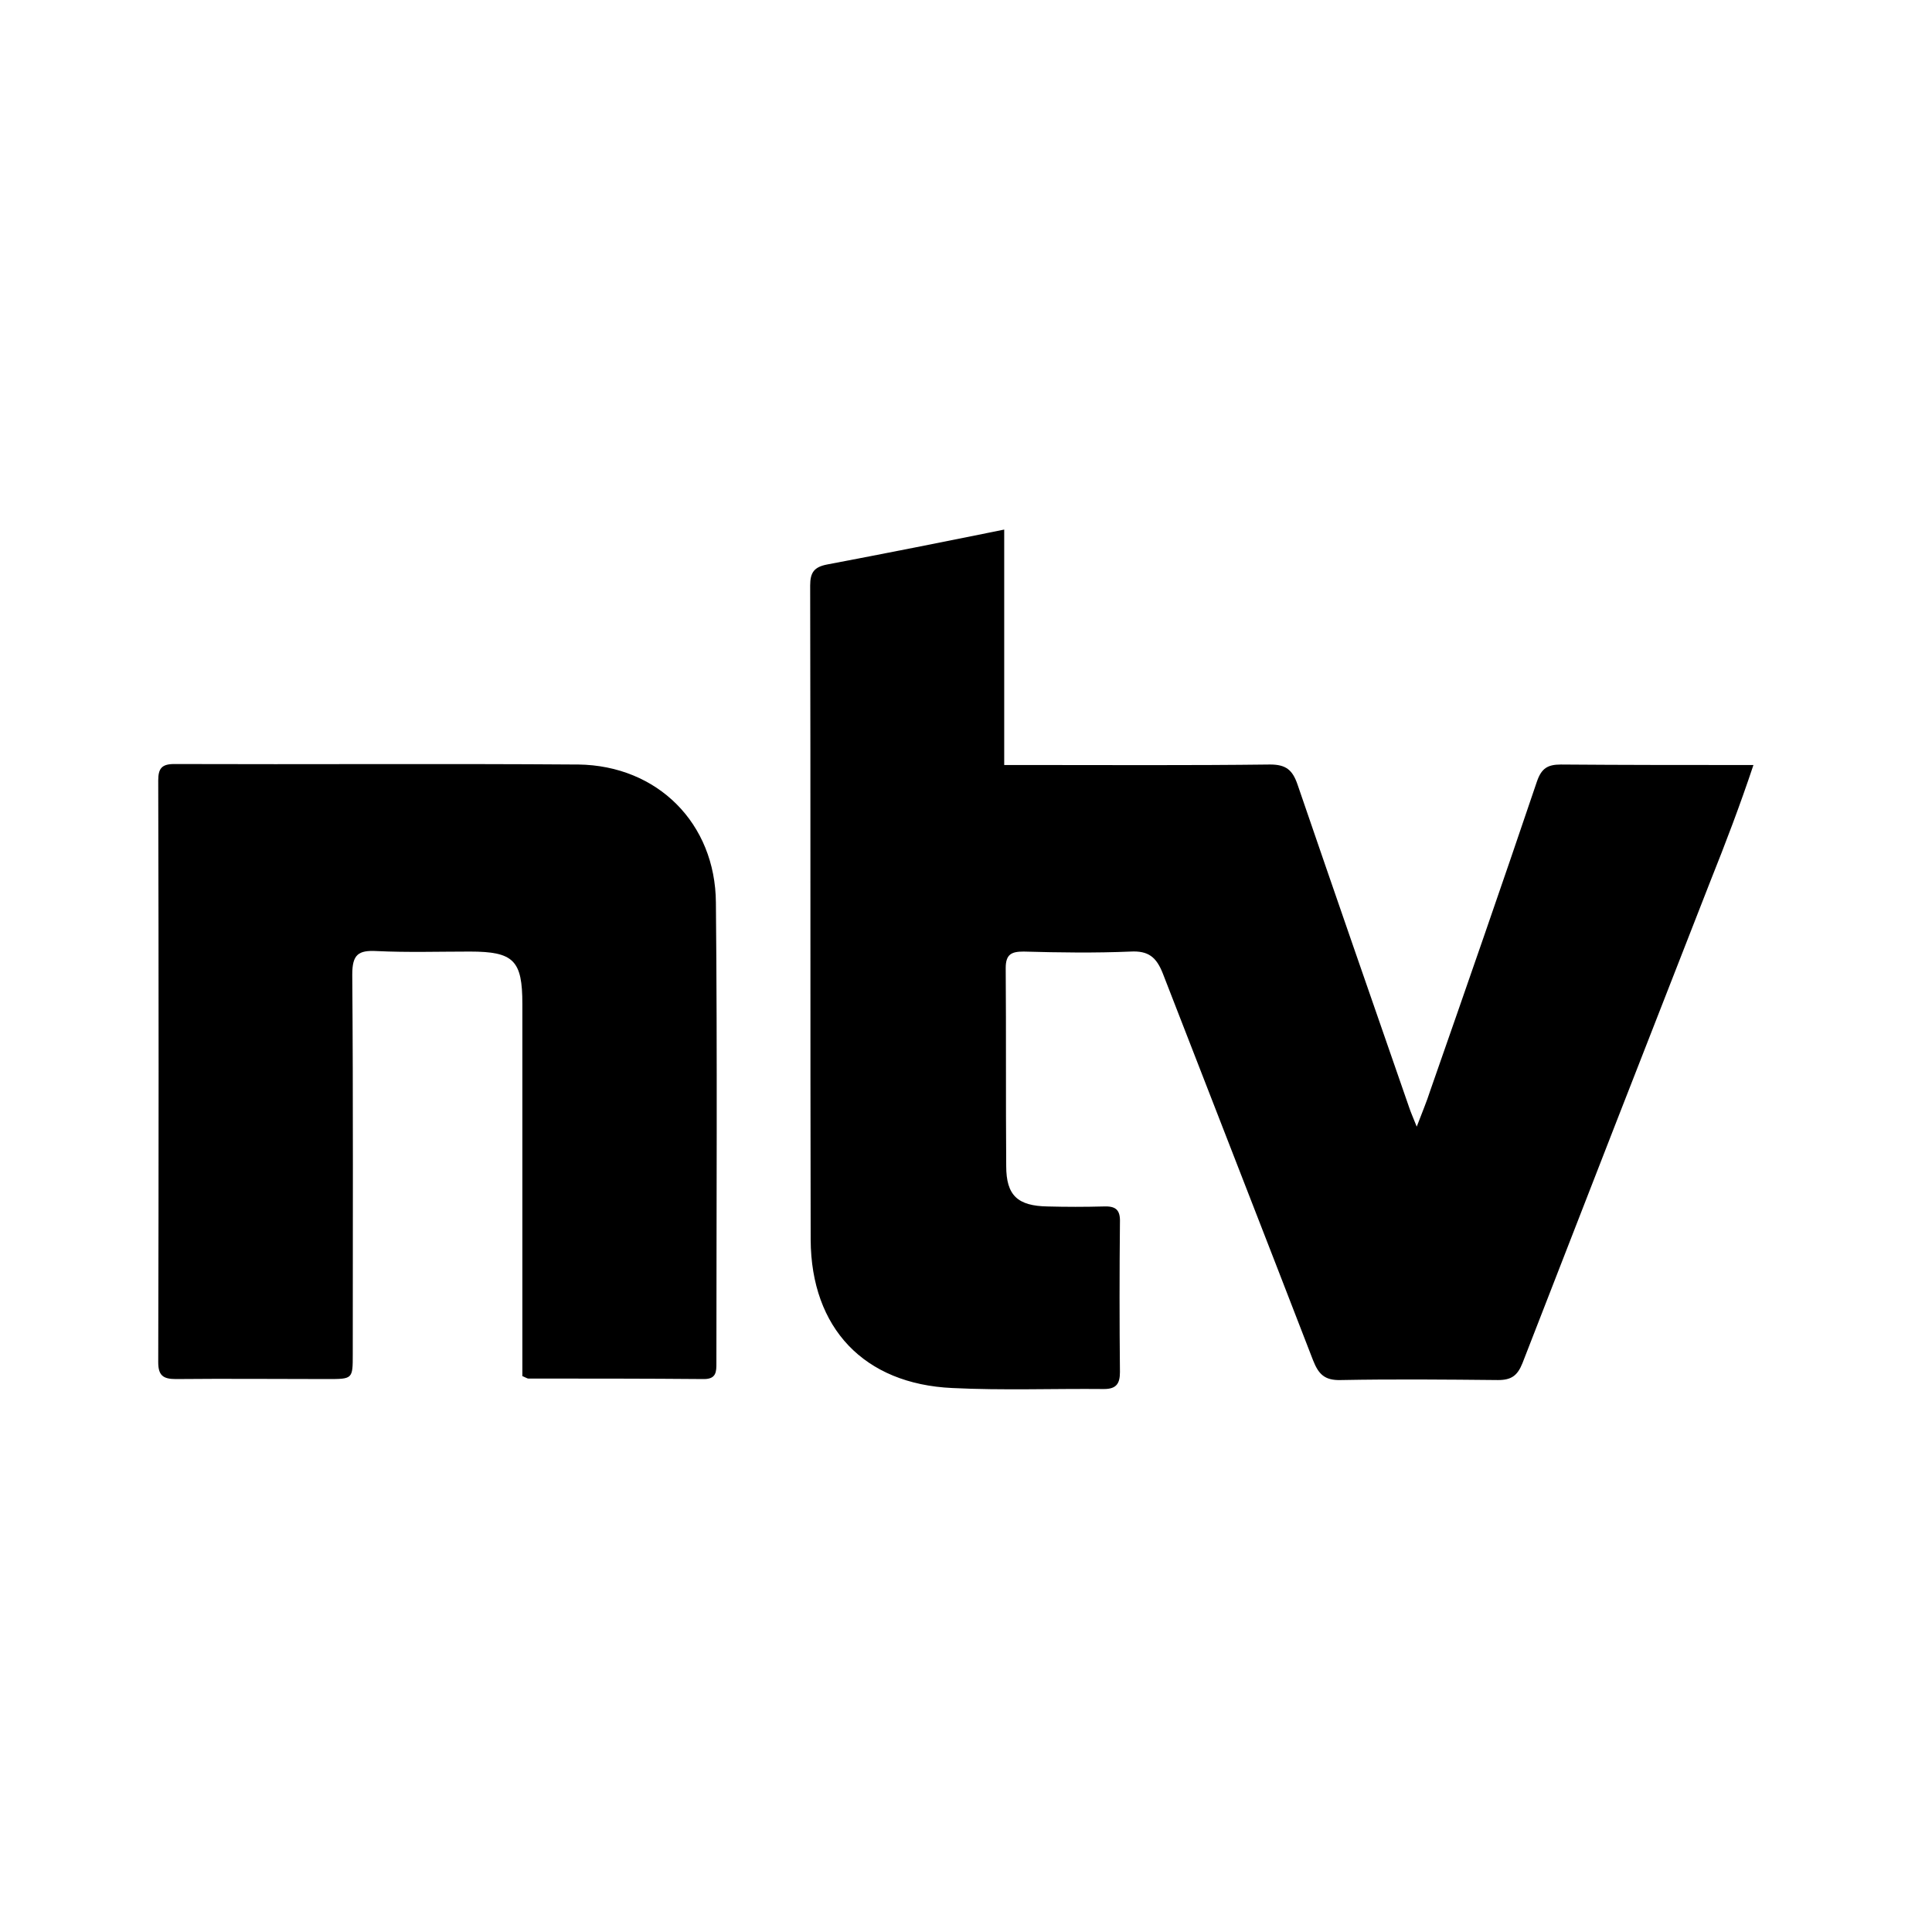 <?xml version="1.0" encoding="UTF-8"?>
<svg width="24" height="24" fill="none" version="1.1" viewBox="0 0 24 24" xmlns="http://www.w3.org/2000/svg">
 <g transform="matrix(.037 0 0 .037 -1.777 3.178)" fill="#000">
  <path d="m564.04 176.48c-11.724 34.666-23.781 69.333-35.839 103.83-1.173 3.685-2.68 7.201-4.521 12.058-1.34-3.35-2.01-4.856-2.513-6.364-12.561-36.174-25.12-72.347-37.514-108.52-1.675-4.857-3.852-6.699-9.211-6.699-27.13 0.335-54.093 0.167-81.056 0.167h-8.206v-79.046c-20.6 4.187-40.026 8.038-59.453 11.723-4.354 0.838-5.693 2.68-5.693 7.034 0.167 73.185 0 146.54 0.167 219.72 0.168 29.643 17.92 48.399 47.563 49.739 16.914 0.837 33.996 0.167 50.911 0.335 4.187 0 5.359-1.843 5.359-5.694-0.168-16.747-0.168-33.494 0-50.241 0.167-4.354-1.508-5.526-5.527-5.359-6.196 0.168-12.561 0.168-18.757 0-10.048-0.167-13.899-3.684-13.899-13.564-0.168-22.106 0-44.38-0.168-66.486 0-4.689 2.01-5.526 6.029-5.526 12.058 0.335 23.948 0.502 35.839 0 6.029-0.335 8.708 1.842 10.886 7.368 16.747 43.208 33.661 86.415 50.408 129.79 1.843 4.689 3.853 6.867 9.379 6.699 17.584-0.335 35.169-0.167 52.753 0 4.522 0 6.532-1.507 8.207-5.694 20.934-53.926 42.035-108.02 63.137-161.94 5.023-12.561 9.88-25.288 14.402-38.854-22.441 0-43.543 0-64.645-0.167-4.522-3e-3 -6.531 1.337-8.038 5.692z"/>
  <path d="m242.16 170.79c-45.218-0.335-90.435 0-135.65-0.168-4.187 0-5.358 1.508-5.358 5.527 0.167 65.146 0.167 130.12 0 195.27 0 4.354 1.507 5.694 5.861 5.694 17.082-0.167 33.996 0 50.911 0 8.541 0 8.541 0 8.541-8.373 0-42.538 0.167-84.908-0.168-127.45 0-6.698 2.01-8.206 8.206-7.871 10.384 0.503 20.935 0.168 31.317 0.168 14.737 0 17.585 3.015 17.585 17.584v116.73 8.206c1.172 0.503 1.675 0.838 2.01 0.838 19.594 0 39.355 0 58.949 0.167 4.188 0 4.188-2.512 4.188-5.359 0-51.413 0.335-102.99-0.168-154.58-0.167-26.629-19.594-46.056-46.222-46.391z"/>
 </g>
</svg>
